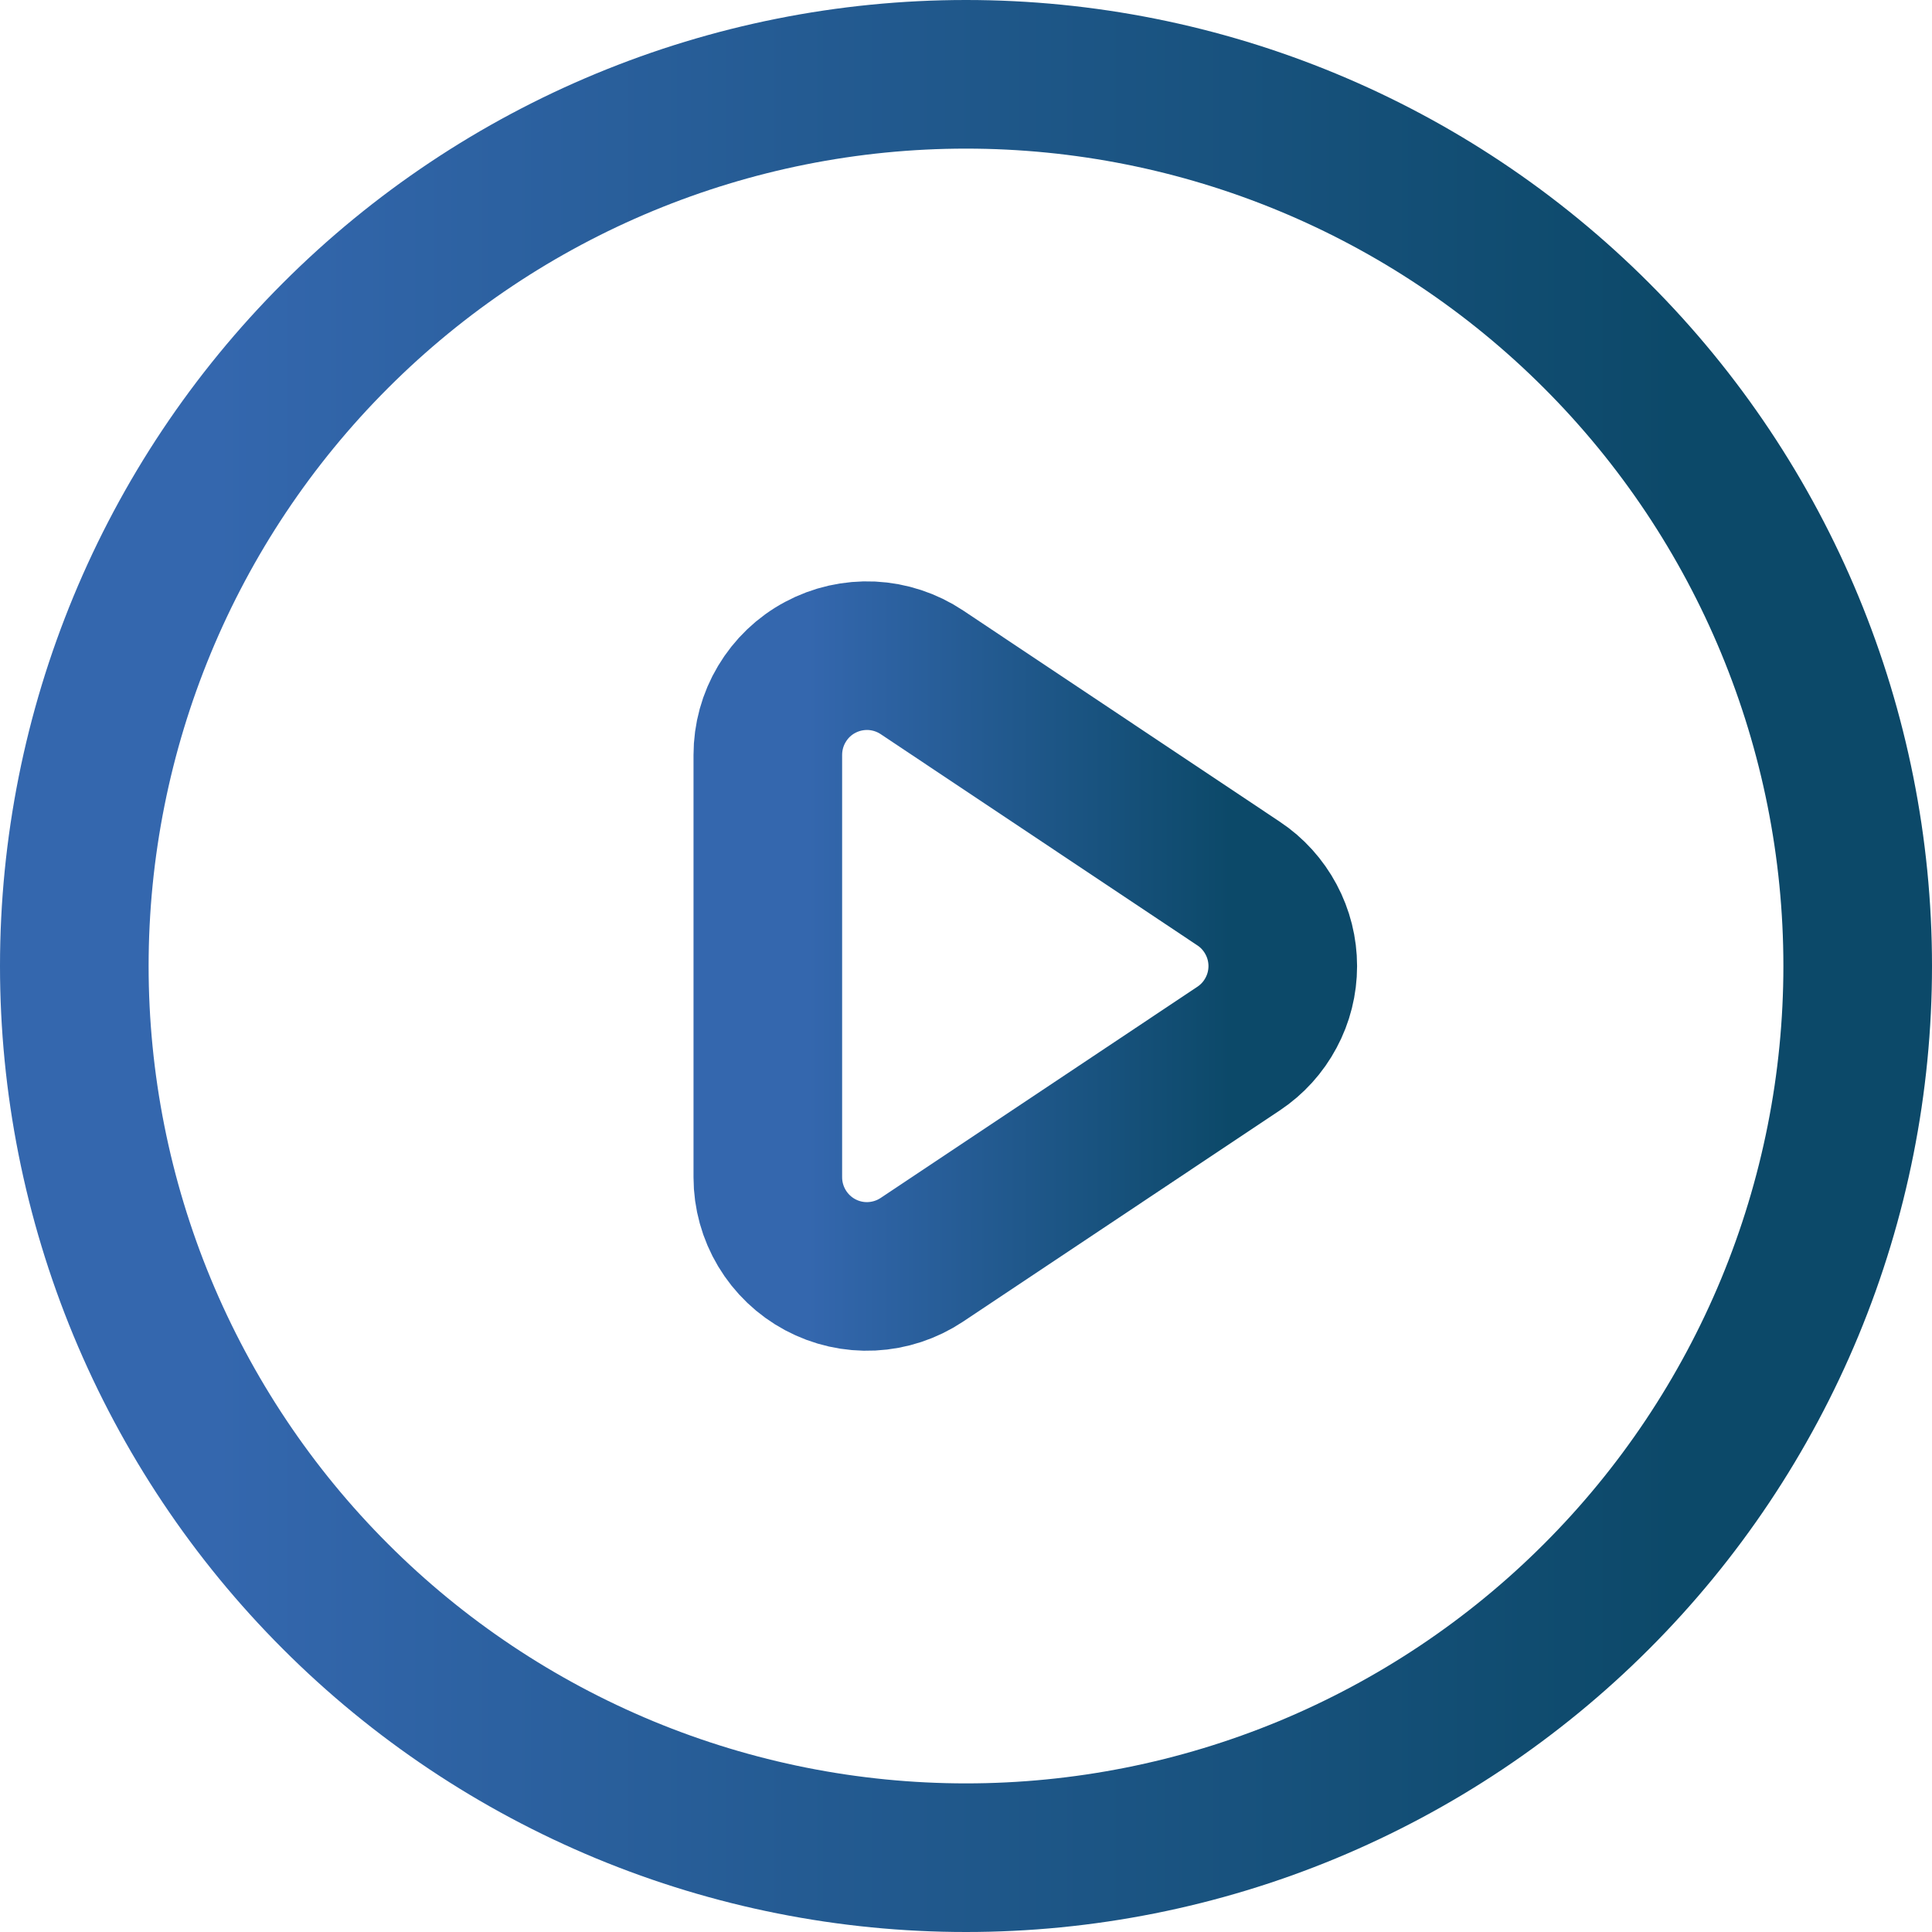 <svg width="26" height="26" viewBox="0 0 26 26" fill="none" xmlns="http://www.w3.org/2000/svg">
<path d="M16.669 11.891L12.407 9.048C12.206 8.914 11.972 8.837 11.731 8.825C11.489 8.814 11.249 8.868 11.037 8.982C10.823 9.096 10.646 9.266 10.522 9.474C10.398 9.681 10.333 9.918 10.333 10.16V15.844C10.333 16.085 10.399 16.322 10.523 16.529C10.647 16.736 10.825 16.906 11.038 17.02C11.251 17.134 11.49 17.188 11.731 17.176C11.973 17.164 12.206 17.087 12.407 16.953L16.669 14.111C16.852 13.989 17.002 13.824 17.105 13.63C17.209 13.437 17.263 13.221 17.263 13.001C17.263 12.782 17.209 12.566 17.105 12.372C17.002 12.179 16.852 12.012 16.669 11.891Z" stroke="url(#paint0_linear_0_1)" stroke-width="2" stroke-linecap="round" stroke-linejoin="round"/>
<path d="M25 13C25 14.576 24.69 16.136 24.087 17.592C23.483 19.048 22.6 20.371 21.485 21.485C20.371 22.6 19.048 23.483 17.592 24.087C16.136 24.69 14.576 25 13 25C11.424 25 9.864 24.69 8.408 24.087C6.952 23.483 5.629 22.6 4.515 21.485C3.4 20.371 2.517 19.048 1.913 17.592C1.31 16.136 1 14.576 1 13C1 9.817 2.264 6.765 4.515 4.515C6.765 2.264 9.817 1 13 1C16.183 1 19.235 2.264 21.485 4.515C23.736 6.765 25 9.817 25 13Z" stroke="url(#paint1_linear_0_1)" stroke-width="2" stroke-linecap="round" stroke-linejoin="round"/>
<defs>
<linearGradient id="paint0_linear_0_1" x1="10.875" y1="8.824" x2="16.559" y2="8.824" gradientUnits="userSpaceOnUse">
<stop stop-color="#3467AE"/>
<stop offset="1" stop-color="#0C4969"/>
</linearGradient>
<linearGradient id="paint1_linear_0_1" x1="2.875" y1="1" x2="22.562" y2="1" gradientUnits="userSpaceOnUse">
<stop stop-color="#3467AE"/>
<stop offset="1" stop-color="#0C4969"/>
</linearGradient>
</defs>
</svg>

